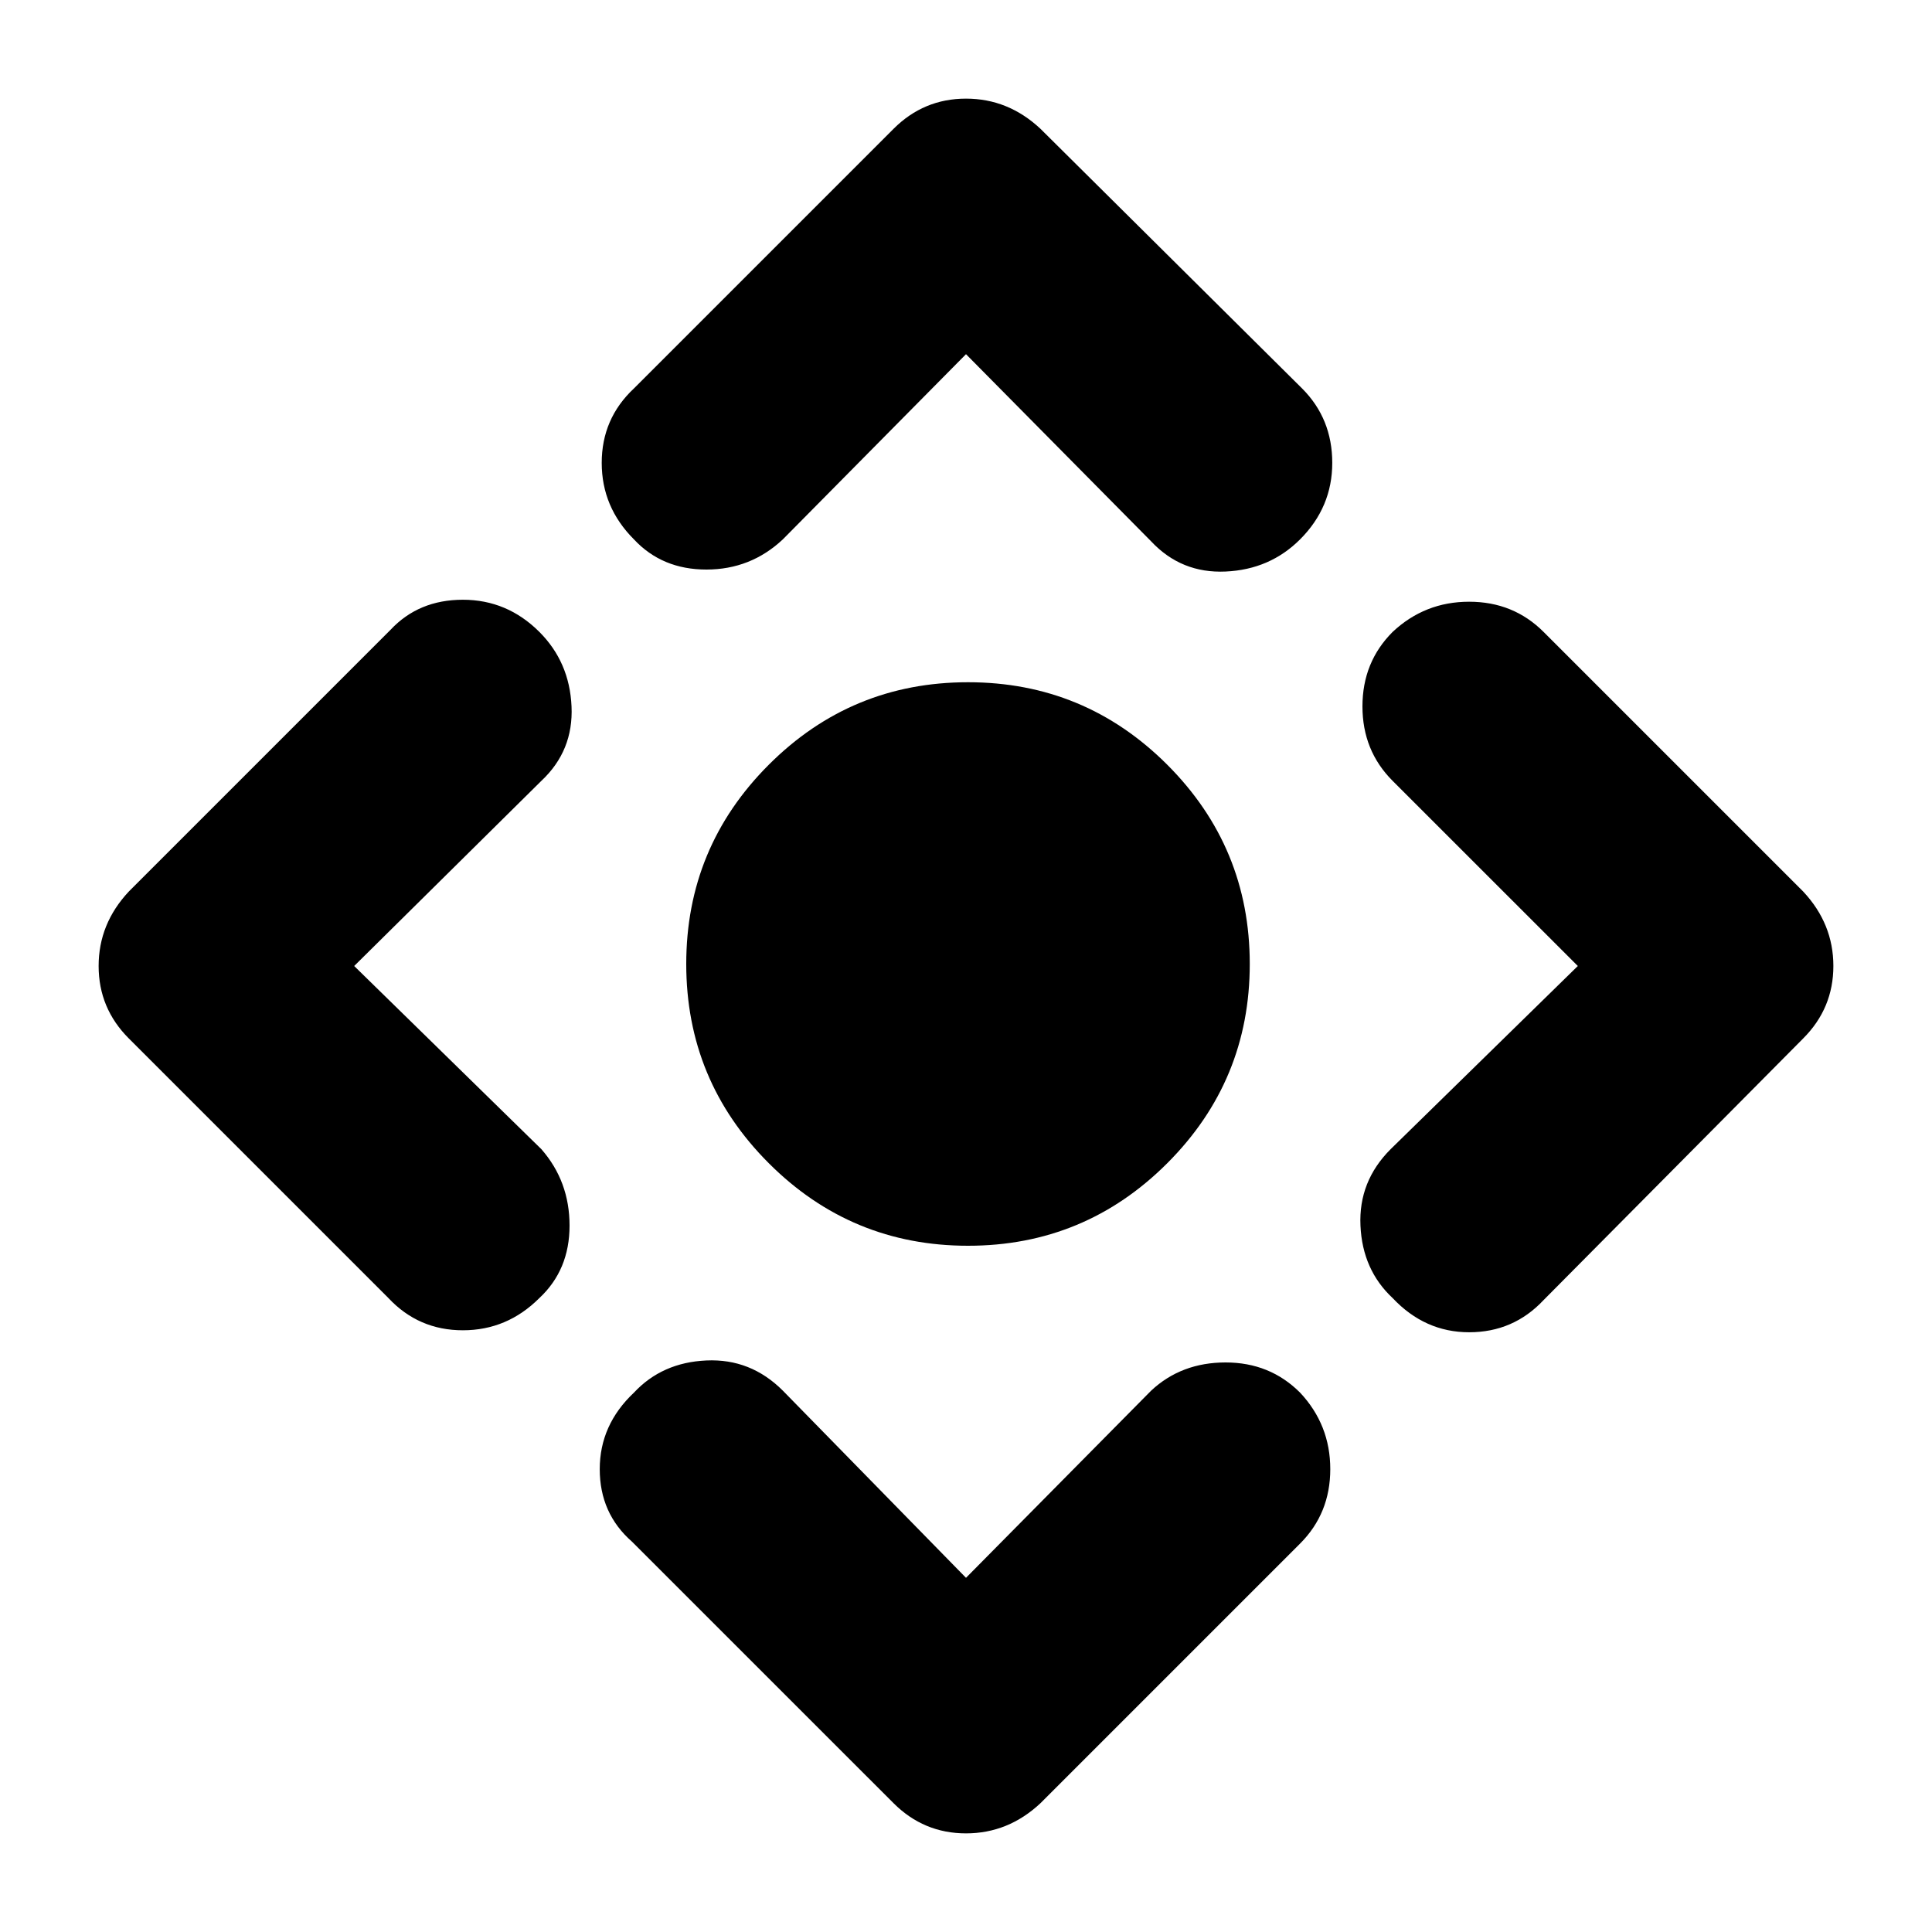 <svg xmlns="http://www.w3.org/2000/svg" height="40" width="40"><path d="M20.042 25.792Q17.625 25.792 15.917 24.083Q14.208 22.375 14.208 19.958Q14.208 17.542 15.917 15.833Q17.625 14.125 20.042 14.125Q22.458 14.125 24.167 15.833Q25.875 17.542 25.875 19.958Q25.875 22.375 24.167 24.083Q22.458 25.792 20.042 25.792ZM20 32.667 23.833 28.792Q24.458 28.208 25.375 28.208Q26.292 28.208 26.917 28.833Q27.542 29.5 27.542 30.417Q27.542 31.333 26.917 31.958L21.542 37.333Q20.875 37.958 20 37.958Q19.125 37.958 18.5 37.333L13.083 31.917Q12.417 31.333 12.417 30.417Q12.417 29.5 13.125 28.833Q13.708 28.208 14.625 28.167Q15.542 28.125 16.208 28.792ZM7.333 20 11.208 23.792Q11.792 24.458 11.792 25.375Q11.792 26.292 11.167 26.875Q10.5 27.542 9.583 27.542Q8.667 27.542 8.042 26.875L2.667 21.5Q2.042 20.875 2.042 20Q2.042 19.125 2.667 18.458L8.083 13.042Q8.667 12.417 9.583 12.417Q10.5 12.417 11.167 13.083Q11.792 13.708 11.833 14.625Q11.875 15.542 11.208 16.167ZM20 7.333 16.208 11.167Q15.542 11.792 14.625 11.792Q13.708 11.792 13.125 11.167Q12.458 10.5 12.458 9.583Q12.458 8.667 13.125 8.042L18.5 2.667Q19.125 2.042 20 2.042Q20.875 2.042 21.542 2.667L26.958 8.042Q27.583 8.667 27.583 9.583Q27.583 10.5 26.917 11.167Q26.292 11.792 25.375 11.833Q24.458 11.875 23.833 11.208ZM32.667 20 28.833 16.167Q28.208 15.542 28.208 14.625Q28.208 13.708 28.833 13.083Q29.5 12.458 30.417 12.458Q31.333 12.458 31.958 13.083L37.333 18.458Q37.958 19.125 37.958 20Q37.958 20.875 37.333 21.5L31.958 26.917Q31.333 27.583 30.417 27.583Q29.5 27.583 28.833 26.875Q28.208 26.292 28.167 25.375Q28.125 24.458 28.792 23.792Z"/></svg>